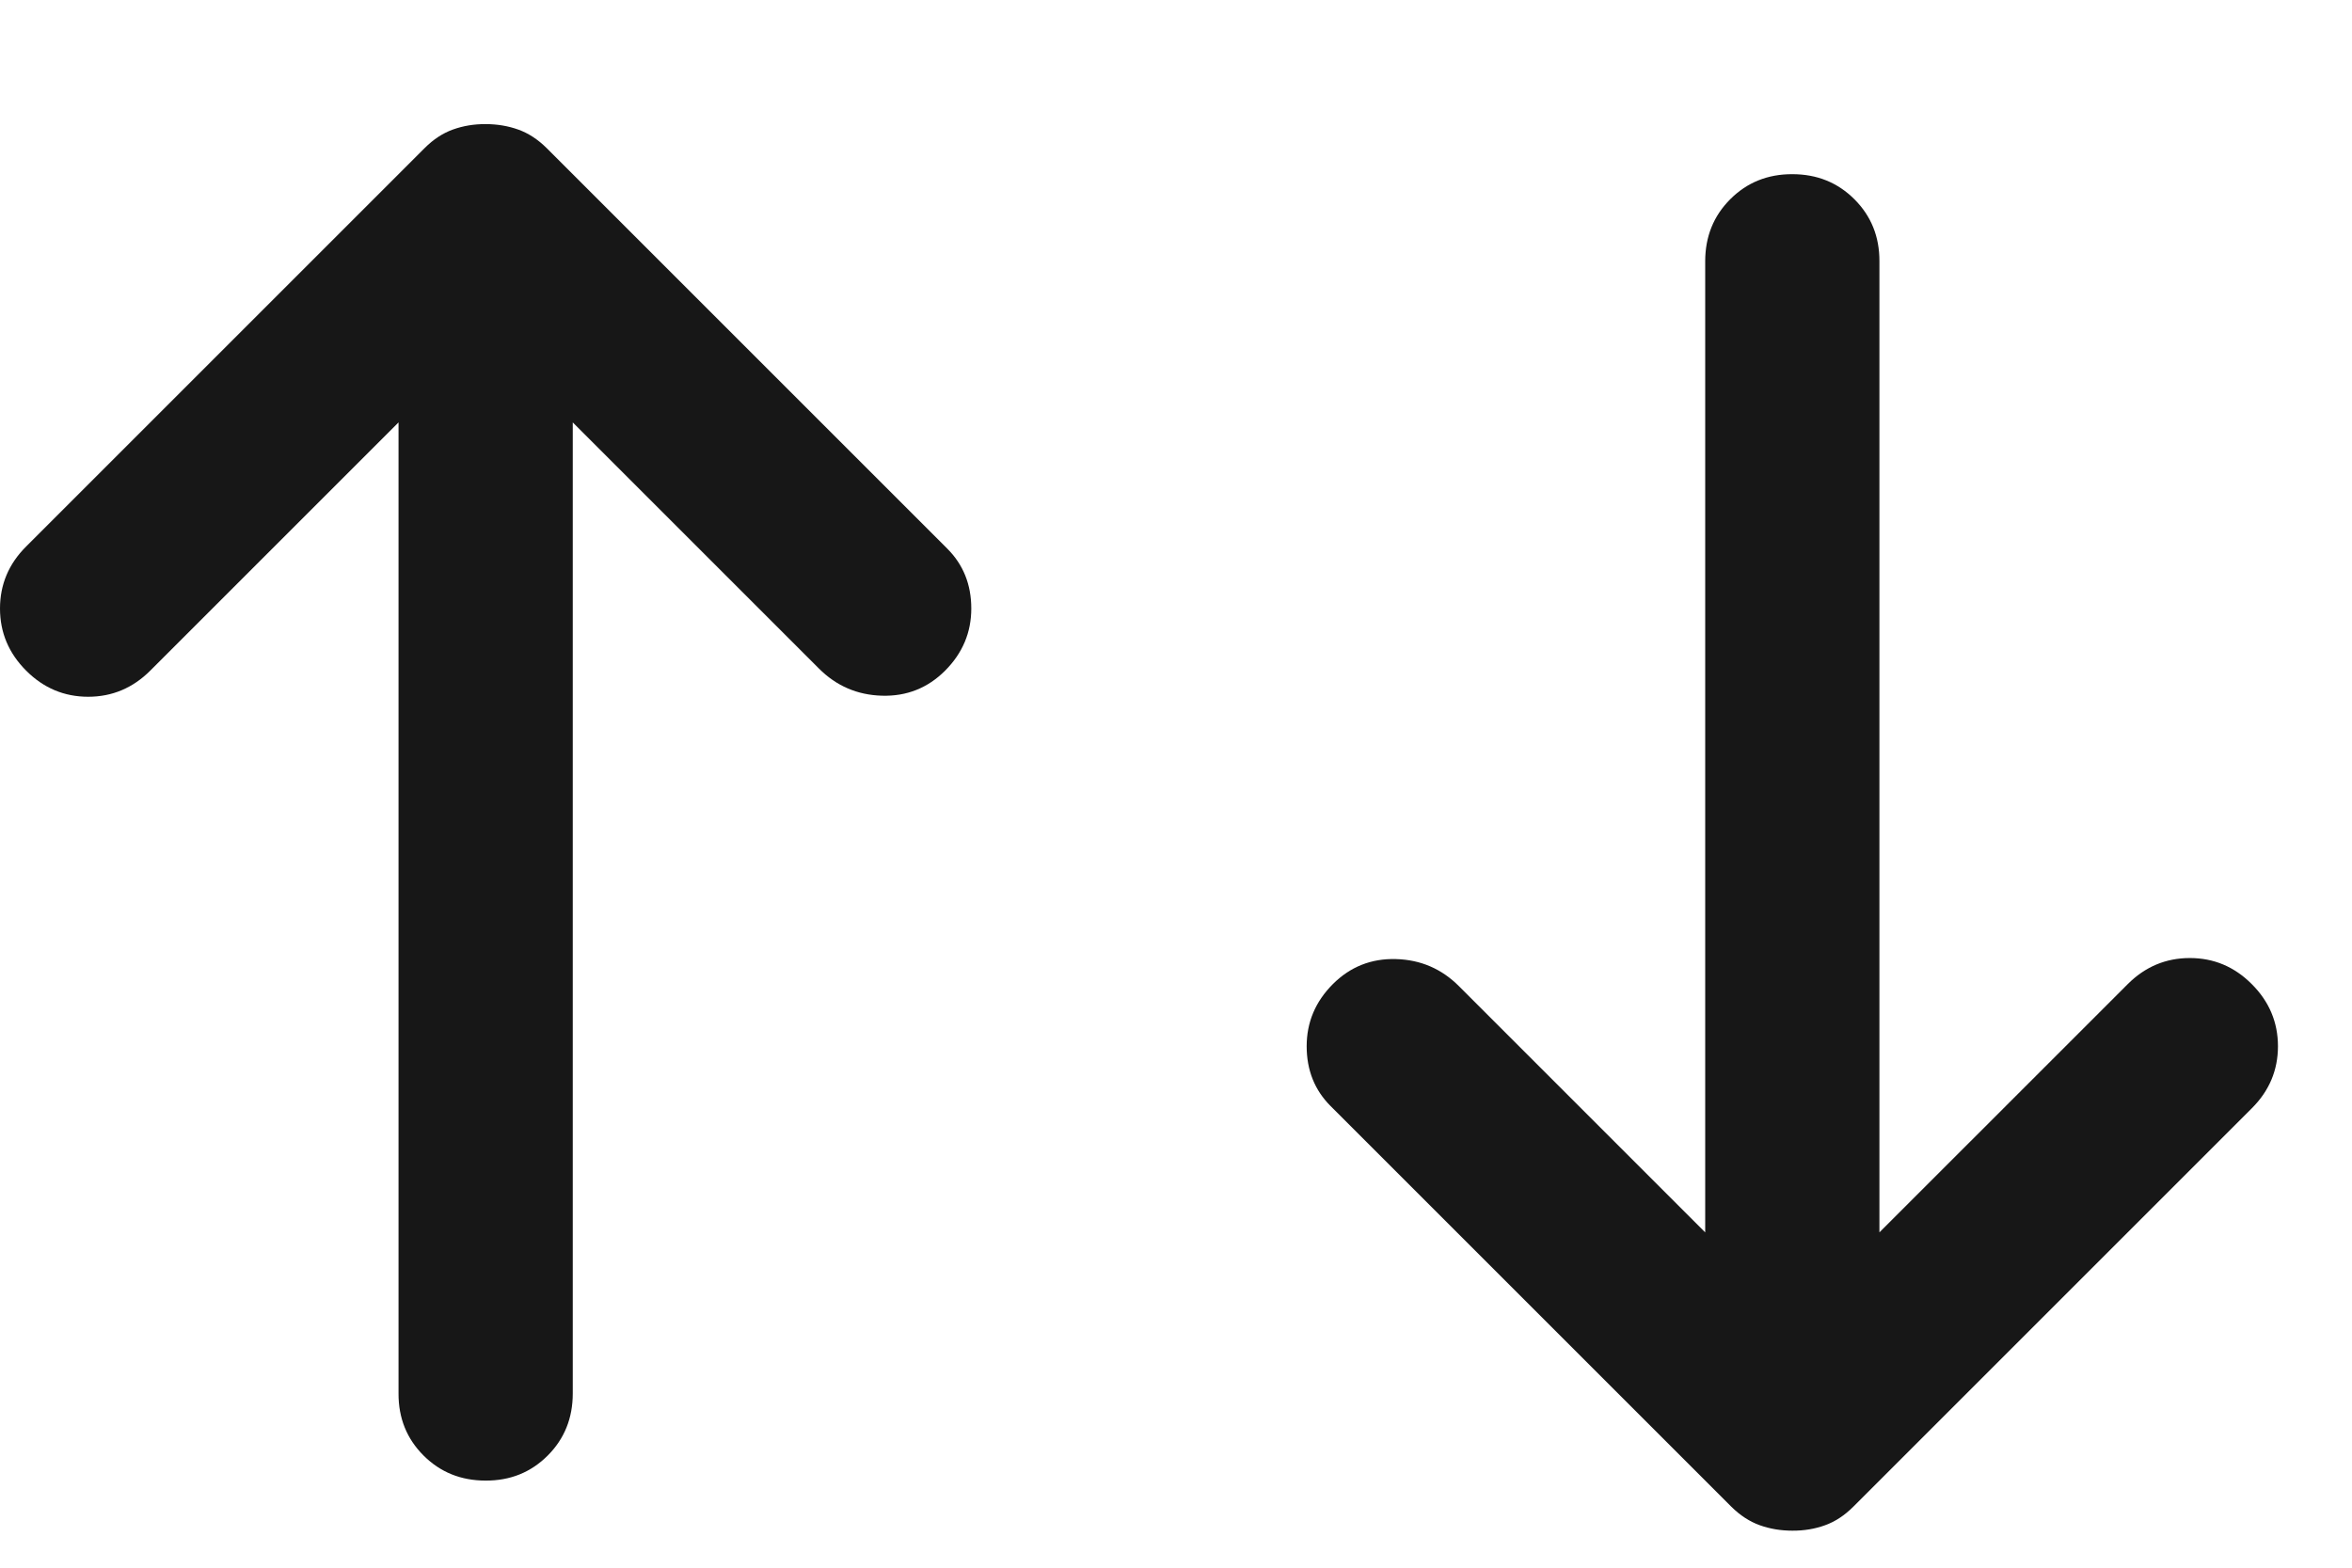 <svg width="27" height="18" viewBox="0 0 27 18" fill="none" xmlns="http://www.w3.org/2000/svg">
<g clip-path="url(#clip0_23_51)">
<path d="M10.85 7.7C10.65 7.9 10.408 7.996 10.125 7.988C9.842 7.98 9.6 7.876 9.4 7.675L6.575 4.85L6.575 16C6.575 16.283 6.479 16.521 6.287 16.713C6.095 16.905 5.858 17.001 5.575 17C5.292 17 5.054 16.904 4.862 16.712C4.67 16.52 4.574 16.283 4.575 16L4.575 4.85L1.725 7.7C1.525 7.9 1.287 8 1.012 8C0.737 8 0.499 7.9 0.3 7.7C0.1 7.5 0 7.262 0 6.987C0 6.712 0.1 6.474 0.3 6.275L4.875 1.7C4.975 1.6 5.083 1.529 5.2 1.487C5.317 1.445 5.442 1.424 5.575 1.425C5.708 1.425 5.833 1.446 5.95 1.488C6.067 1.53 6.175 1.601 6.275 1.7L10.875 6.3C11.058 6.483 11.15 6.712 11.15 6.987C11.15 7.262 11.05 7.499 10.85 7.7Z" fill="#171717"/>
<path d="M15.3 11.3C15.5 11.1 15.742 11.004 16.025 11.012C16.309 11.02 16.55 11.124 16.75 11.325L19.575 14.15V3C19.575 2.717 19.671 2.479 19.863 2.287C20.055 2.095 20.293 1.999 20.575 2C20.859 2 21.096 2.096 21.288 2.288C21.48 2.48 21.576 2.717 21.575 3V14.15L24.425 11.3C24.625 11.1 24.863 11 25.138 11C25.414 11 25.651 11.1 25.85 11.3C26.05 11.5 26.15 11.738 26.15 12.013C26.15 12.288 26.05 12.526 25.85 12.725L21.275 17.3C21.175 17.4 21.067 17.471 20.95 17.513C20.834 17.555 20.709 17.576 20.575 17.575C20.442 17.575 20.317 17.554 20.2 17.512C20.084 17.47 19.975 17.399 19.875 17.3L15.275 12.7C15.092 12.517 15 12.288 15 12.013C15 11.738 15.1 11.501 15.3 11.3Z" fill="#171717"/>
</g>
<defs>
<clipPath id="clip0_23_51">
<rect width="18" height="27" fill="white" transform="matrix(0 -1 1 0 0 18)"/>
</clipPath>
</defs>
</svg>
